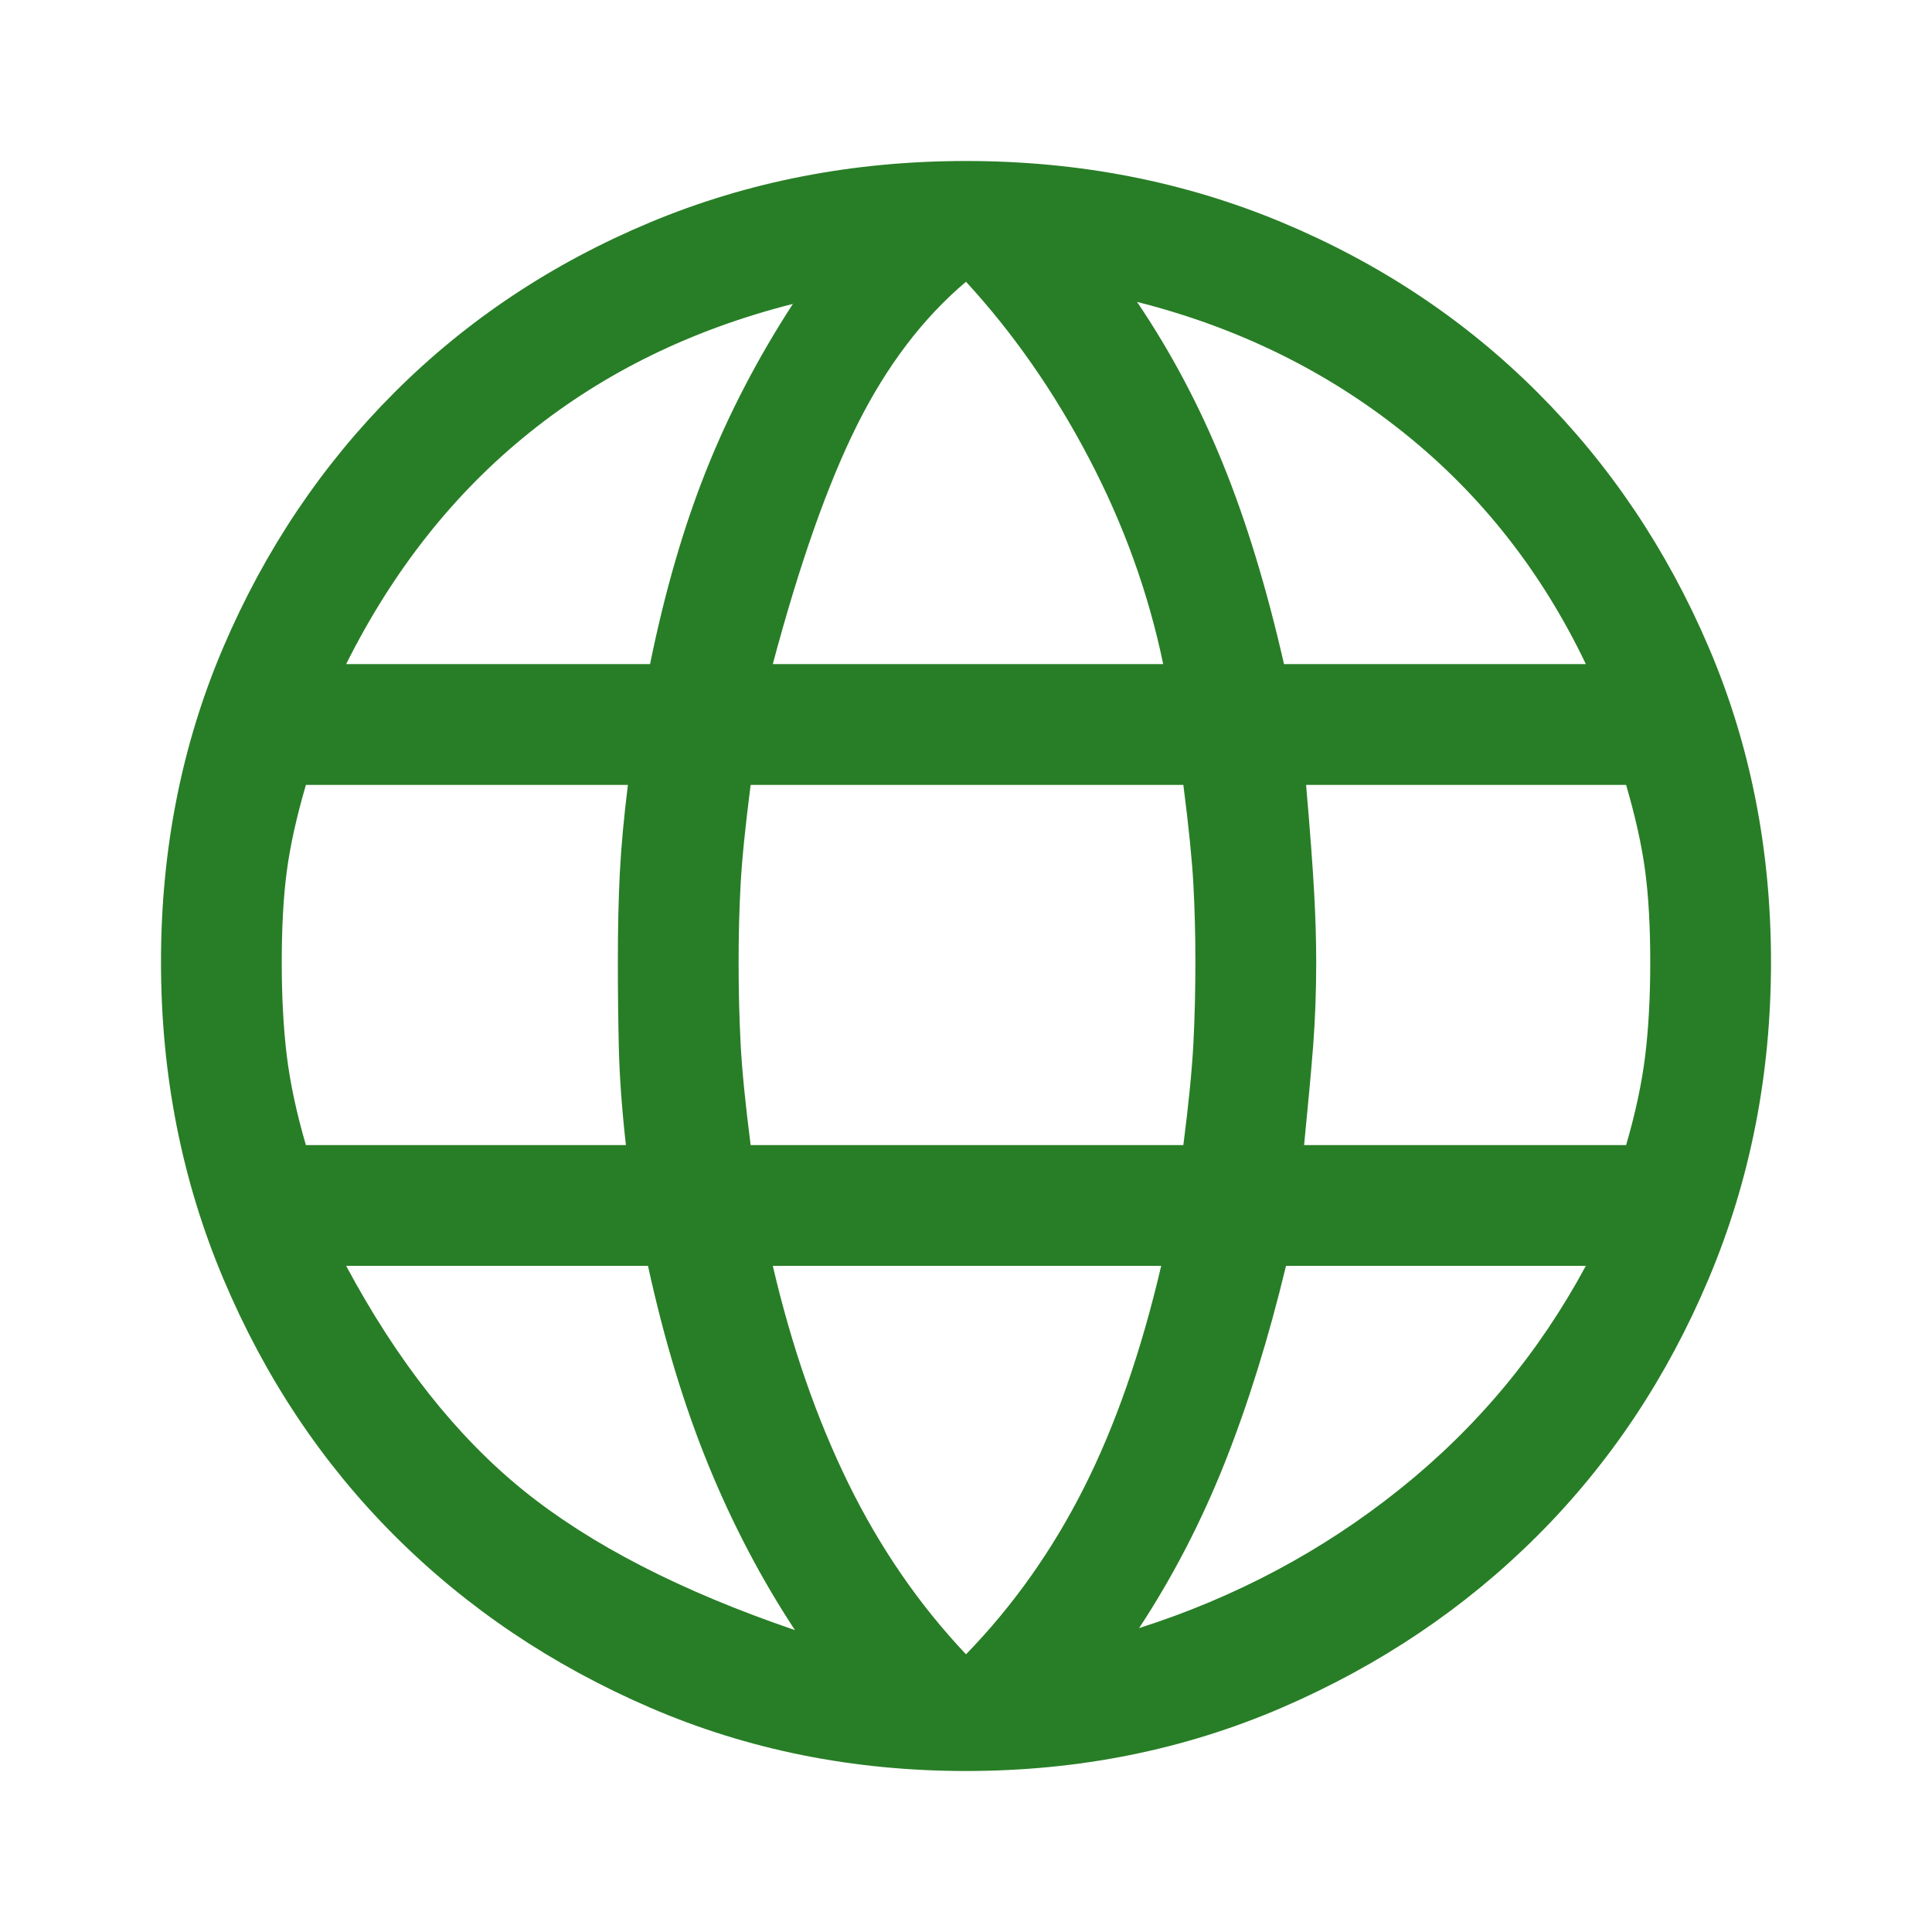 <svg width="30" height="30" viewBox="0 0 30 30" fill="none" xmlns="http://www.w3.org/2000/svg">
<path d="M15 27.5C13.25 27.5 11.615 27.172 10.094 26.516C8.573 25.859 7.25 24.969 6.125 23.844C5 22.719 4.115 21.391 3.469 19.859C2.823 18.328 2.5 16.688 2.5 14.938C2.5 13.188 2.823 11.557 3.469 10.047C4.115 8.536 5 7.219 6.125 6.094C7.25 4.969 8.573 4.089 10.094 3.453C11.615 2.818 13.25 2.5 15 2.5C16.75 2.5 18.385 2.818 19.906 3.453C21.427 4.089 22.75 4.969 23.875 6.094C25 7.219 25.885 8.536 26.531 10.047C27.177 11.557 27.5 13.188 27.5 14.938C27.5 16.688 27.177 18.328 26.531 19.859C25.885 21.391 25 22.719 23.875 23.844C22.75 24.969 21.427 25.859 19.906 26.516C18.385 27.172 16.75 27.5 15 27.5ZM19.938 10.312H24.625C23.938 8.875 22.995 7.677 21.797 6.719C20.599 5.76 19.219 5.083 17.656 4.688C18.177 5.458 18.62 6.292 18.984 7.188C19.349 8.083 19.667 9.125 19.938 10.312ZM12 10.312H18.062C17.833 9.208 17.448 8.141 16.906 7.109C16.365 6.078 15.729 5.167 15 4.375C14.333 4.938 13.771 5.677 13.312 6.594C12.854 7.51 12.417 8.75 12 10.312ZM4.75 17.781H9.719C9.656 17.219 9.62 16.713 9.609 16.266C9.599 15.818 9.594 15.375 9.594 14.938C9.594 14.417 9.604 13.953 9.625 13.547C9.646 13.141 9.688 12.688 9.75 12.188H4.75C4.604 12.688 4.505 13.135 4.453 13.531C4.401 13.927 4.375 14.396 4.375 14.938C4.375 15.479 4.401 15.963 4.453 16.391C4.505 16.818 4.604 17.281 4.75 17.781ZM12.344 25.312C11.823 24.521 11.375 23.667 11 22.75C10.625 21.833 10.312 20.802 10.062 19.656H5.375C6.167 21.135 7.083 22.297 8.125 23.141C9.167 23.984 10.573 24.708 12.344 25.312ZM5.375 10.312H10.094C10.323 9.188 10.615 8.182 10.969 7.297C11.323 6.411 11.771 5.552 12.312 4.719C10.75 5.115 9.385 5.781 8.219 6.719C7.052 7.656 6.104 8.854 5.375 10.312ZM15 25.688C15.729 24.938 16.338 24.078 16.828 23.109C17.318 22.141 17.719 20.99 18.031 19.656H12C12.292 20.906 12.682 22.031 13.172 23.031C13.662 24.031 14.271 24.917 15 25.688ZM11.656 17.781H18.375C18.458 17.135 18.51 16.609 18.531 16.203C18.552 15.797 18.562 15.375 18.562 14.938C18.562 14.521 18.552 14.12 18.531 13.734C18.51 13.349 18.458 12.833 18.375 12.188H11.656C11.573 12.833 11.521 13.349 11.5 13.734C11.479 14.12 11.469 14.521 11.469 14.938C11.469 15.375 11.479 15.797 11.5 16.203C11.521 16.609 11.573 17.135 11.656 17.781ZM17.688 25.281C19.188 24.802 20.537 24.083 21.734 23.125C22.932 22.167 23.896 21.01 24.625 19.656H19.969C19.698 20.781 19.38 21.802 19.016 22.719C18.651 23.635 18.208 24.49 17.688 25.281ZM20.25 17.781H25.25C25.396 17.281 25.495 16.818 25.547 16.391C25.599 15.963 25.625 15.479 25.625 14.938C25.625 14.396 25.599 13.927 25.547 13.531C25.495 13.135 25.396 12.688 25.25 12.188H20.281C20.344 12.917 20.385 13.474 20.406 13.859C20.427 14.245 20.438 14.604 20.438 14.938C20.438 15.396 20.422 15.828 20.391 16.234C20.359 16.641 20.312 17.156 20.25 17.781Z" fill="#287E26"/>
</svg>
